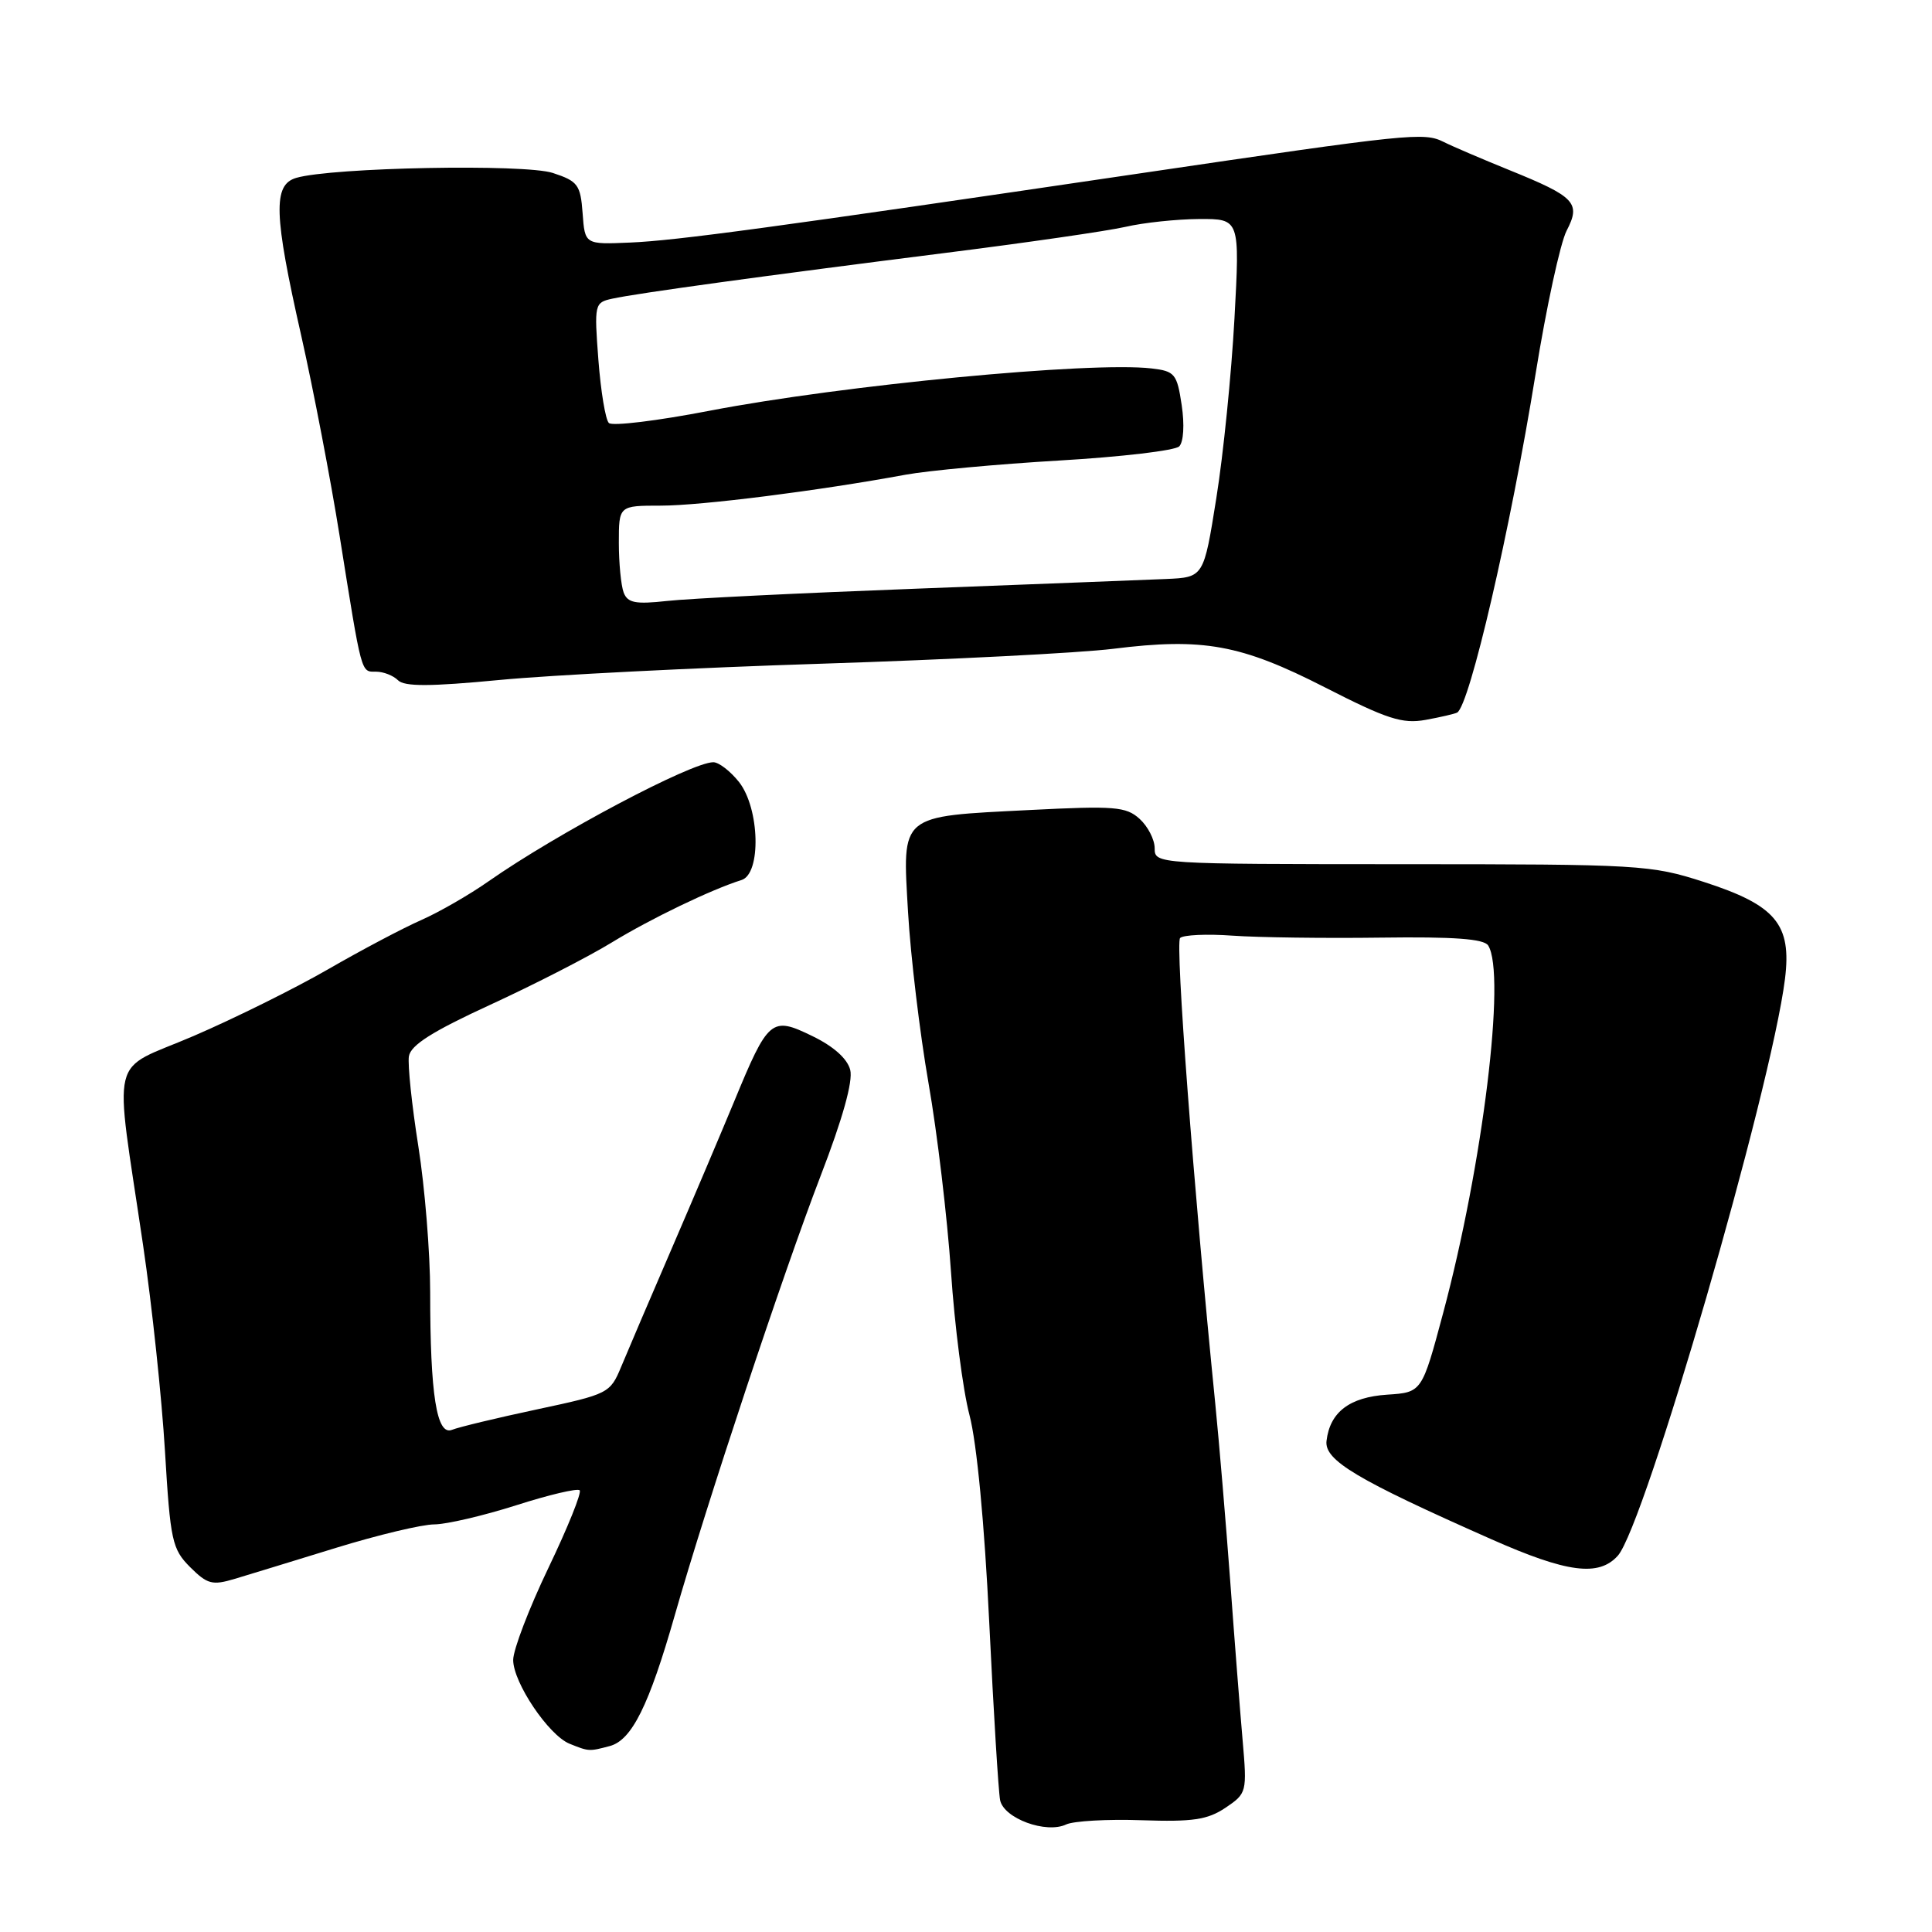 <?xml version="1.0" encoding="UTF-8" standalone="no"?>
<!DOCTYPE svg PUBLIC "-//W3C//DTD SVG 1.1//EN" "http://www.w3.org/Graphics/SVG/1.1/DTD/svg11.dtd" >
<svg xmlns="http://www.w3.org/2000/svg" xmlns:xlink="http://www.w3.org/1999/xlink" version="1.1" viewBox="0 0 256 256">
 <g >
 <path fill="currentColor"
d=" M 151.27 241.19 C 158.06 241.42 160.00 241.13 162.38 239.54 C 165.21 237.63 165.25 237.49 164.65 230.55 C 164.31 226.67 163.57 217.20 163.01 209.50 C 162.44 201.80 161.55 191.22 161.03 186.00 C 158.15 157.33 155.71 124.96 156.37 124.29 C 156.79 123.88 159.91 123.73 163.32 123.98 C 166.72 124.22 175.56 124.34 182.96 124.24 C 192.64 124.11 196.63 124.40 197.19 125.28 C 199.58 129.04 196.48 154.36 191.22 174.00 C 188.41 184.50 188.41 184.50 183.81 184.80 C 178.82 185.13 176.22 187.11 175.77 190.93 C 175.47 193.50 179.75 196.05 197.62 203.96 C 207.65 208.40 211.83 208.95 214.36 206.15 C 217.92 202.22 234.69 144.37 236.52 129.71 C 237.42 122.47 235.31 119.94 225.76 116.86 C 218.75 114.60 217.35 114.51 185.75 114.51 C 153.17 114.50 153.00 114.49 153.00 112.40 C 153.00 111.25 152.10 109.50 151.00 108.50 C 149.21 106.88 147.70 106.76 136.47 107.33 C 119.05 108.21 119.57 107.78 120.32 120.86 C 120.66 126.71 121.88 136.90 123.03 143.50 C 124.19 150.10 125.52 161.35 126.01 168.50 C 126.49 175.65 127.59 184.20 128.46 187.50 C 129.43 191.16 130.45 201.90 131.08 215.00 C 131.65 226.82 132.30 237.41 132.52 238.53 C 133.01 240.95 138.62 243.01 141.27 241.75 C 142.25 241.29 146.75 241.03 151.27 241.19 Z  M 80.80 231.36 C 83.72 230.58 86.00 225.98 89.42 214.00 C 93.61 199.33 103.75 168.78 108.74 155.80 C 111.65 148.26 113.04 143.28 112.66 141.77 C 112.28 140.28 110.46 138.65 107.63 137.28 C 102.21 134.64 101.81 134.98 97.26 146.00 C 95.55 150.12 91.83 158.90 88.98 165.50 C 86.13 172.10 83.13 179.12 82.31 181.10 C 80.85 184.62 80.62 184.73 71.16 186.75 C 65.85 187.88 60.78 189.10 59.89 189.46 C 57.86 190.27 57.00 184.83 57.00 171.23 C 57.00 166.01 56.29 157.30 55.43 151.87 C 54.57 146.44 54.01 141.09 54.18 139.97 C 54.42 138.48 57.28 136.67 65.00 133.12 C 70.78 130.46 78.00 126.76 81.05 124.89 C 86.24 121.72 94.26 117.86 98.25 116.61 C 100.89 115.79 100.67 107.12 97.93 103.63 C 96.79 102.19 95.25 101.00 94.52 101.00 C 91.62 101.00 73.83 110.42 64.76 116.76 C 62.20 118.56 58.16 120.88 55.80 121.92 C 53.43 122.96 47.90 125.88 43.50 128.42 C 39.10 130.96 31.07 134.94 25.66 137.27 C 14.32 142.14 15.11 138.87 18.96 165.00 C 20.14 172.97 21.44 185.26 21.86 192.29 C 22.57 204.18 22.81 205.26 25.19 207.65 C 27.48 209.93 28.13 210.10 31.13 209.20 C 32.98 208.64 39.02 206.80 44.55 205.09 C 50.08 203.39 55.93 201.99 57.55 201.99 C 59.17 201.98 64.05 200.84 68.39 199.46 C 72.72 198.07 76.51 197.18 76.81 197.47 C 77.10 197.77 75.24 202.39 72.67 207.75 C 70.10 213.11 68.00 218.60 68.00 219.95 C 68.00 222.95 72.69 229.92 75.46 231.05 C 78.04 232.09 78.05 232.09 80.80 231.36 Z  M 193.08 94.42 C 194.73 93.50 200.15 70.12 203.48 49.50 C 204.90 40.70 206.75 32.19 207.58 30.58 C 209.50 26.89 208.74 26.08 200.00 22.54 C 196.43 21.09 192.51 19.42 191.30 18.81 C 188.67 17.50 186.92 17.68 151.00 22.98 C 102.41 30.15 89.63 31.88 83.50 32.14 C 77.50 32.40 77.50 32.40 77.20 28.26 C 76.92 24.48 76.57 24.01 73.26 22.92 C 69.54 21.69 43.97 22.18 39.25 23.57 C 36.15 24.48 36.27 28.38 39.92 44.50 C 41.53 51.65 43.82 63.58 45.00 71.00 C 47.97 89.60 47.81 89.00 49.82 89.00 C 50.80 89.00 52.11 89.51 52.74 90.14 C 53.59 90.99 56.98 90.98 66.19 90.10 C 72.96 89.45 92.22 88.47 109.00 87.94 C 125.78 87.40 143.10 86.52 147.50 85.97 C 159.43 84.48 164.42 85.39 175.56 91.08 C 183.80 95.29 185.82 95.94 188.89 95.39 C 190.87 95.03 192.76 94.59 193.08 94.42 Z  M 82.64 78.52 C 82.29 77.59 82.00 74.62 82.00 71.92 C 82.00 67.00 82.00 67.00 87.56 67.00 C 92.91 67.00 108.48 65.03 120.00 62.90 C 123.03 62.35 132.19 61.50 140.38 61.02 C 148.56 60.54 155.70 59.70 156.25 59.15 C 156.83 58.57 156.97 56.27 156.58 53.68 C 155.96 49.53 155.67 49.18 152.59 48.82 C 144.54 47.88 111.65 51.03 94.00 54.43 C 87.12 55.76 81.13 56.49 80.68 56.05 C 80.23 55.62 79.61 51.86 79.29 47.69 C 78.73 40.30 78.78 40.09 81.11 39.58 C 84.36 38.86 101.52 36.51 125.13 33.53 C 135.93 32.17 146.73 30.61 149.13 30.06 C 151.54 29.50 155.93 29.04 158.90 29.02 C 164.29 29.00 164.29 29.00 163.57 42.25 C 163.17 49.54 162.10 60.22 161.17 66.00 C 159.50 76.50 159.50 76.50 154.50 76.72 C 151.75 76.84 136.90 77.41 121.50 78.00 C 106.10 78.58 91.20 79.31 88.39 79.63 C 84.20 80.09 83.17 79.89 82.64 78.52 Z "/>
</g>
</svg>